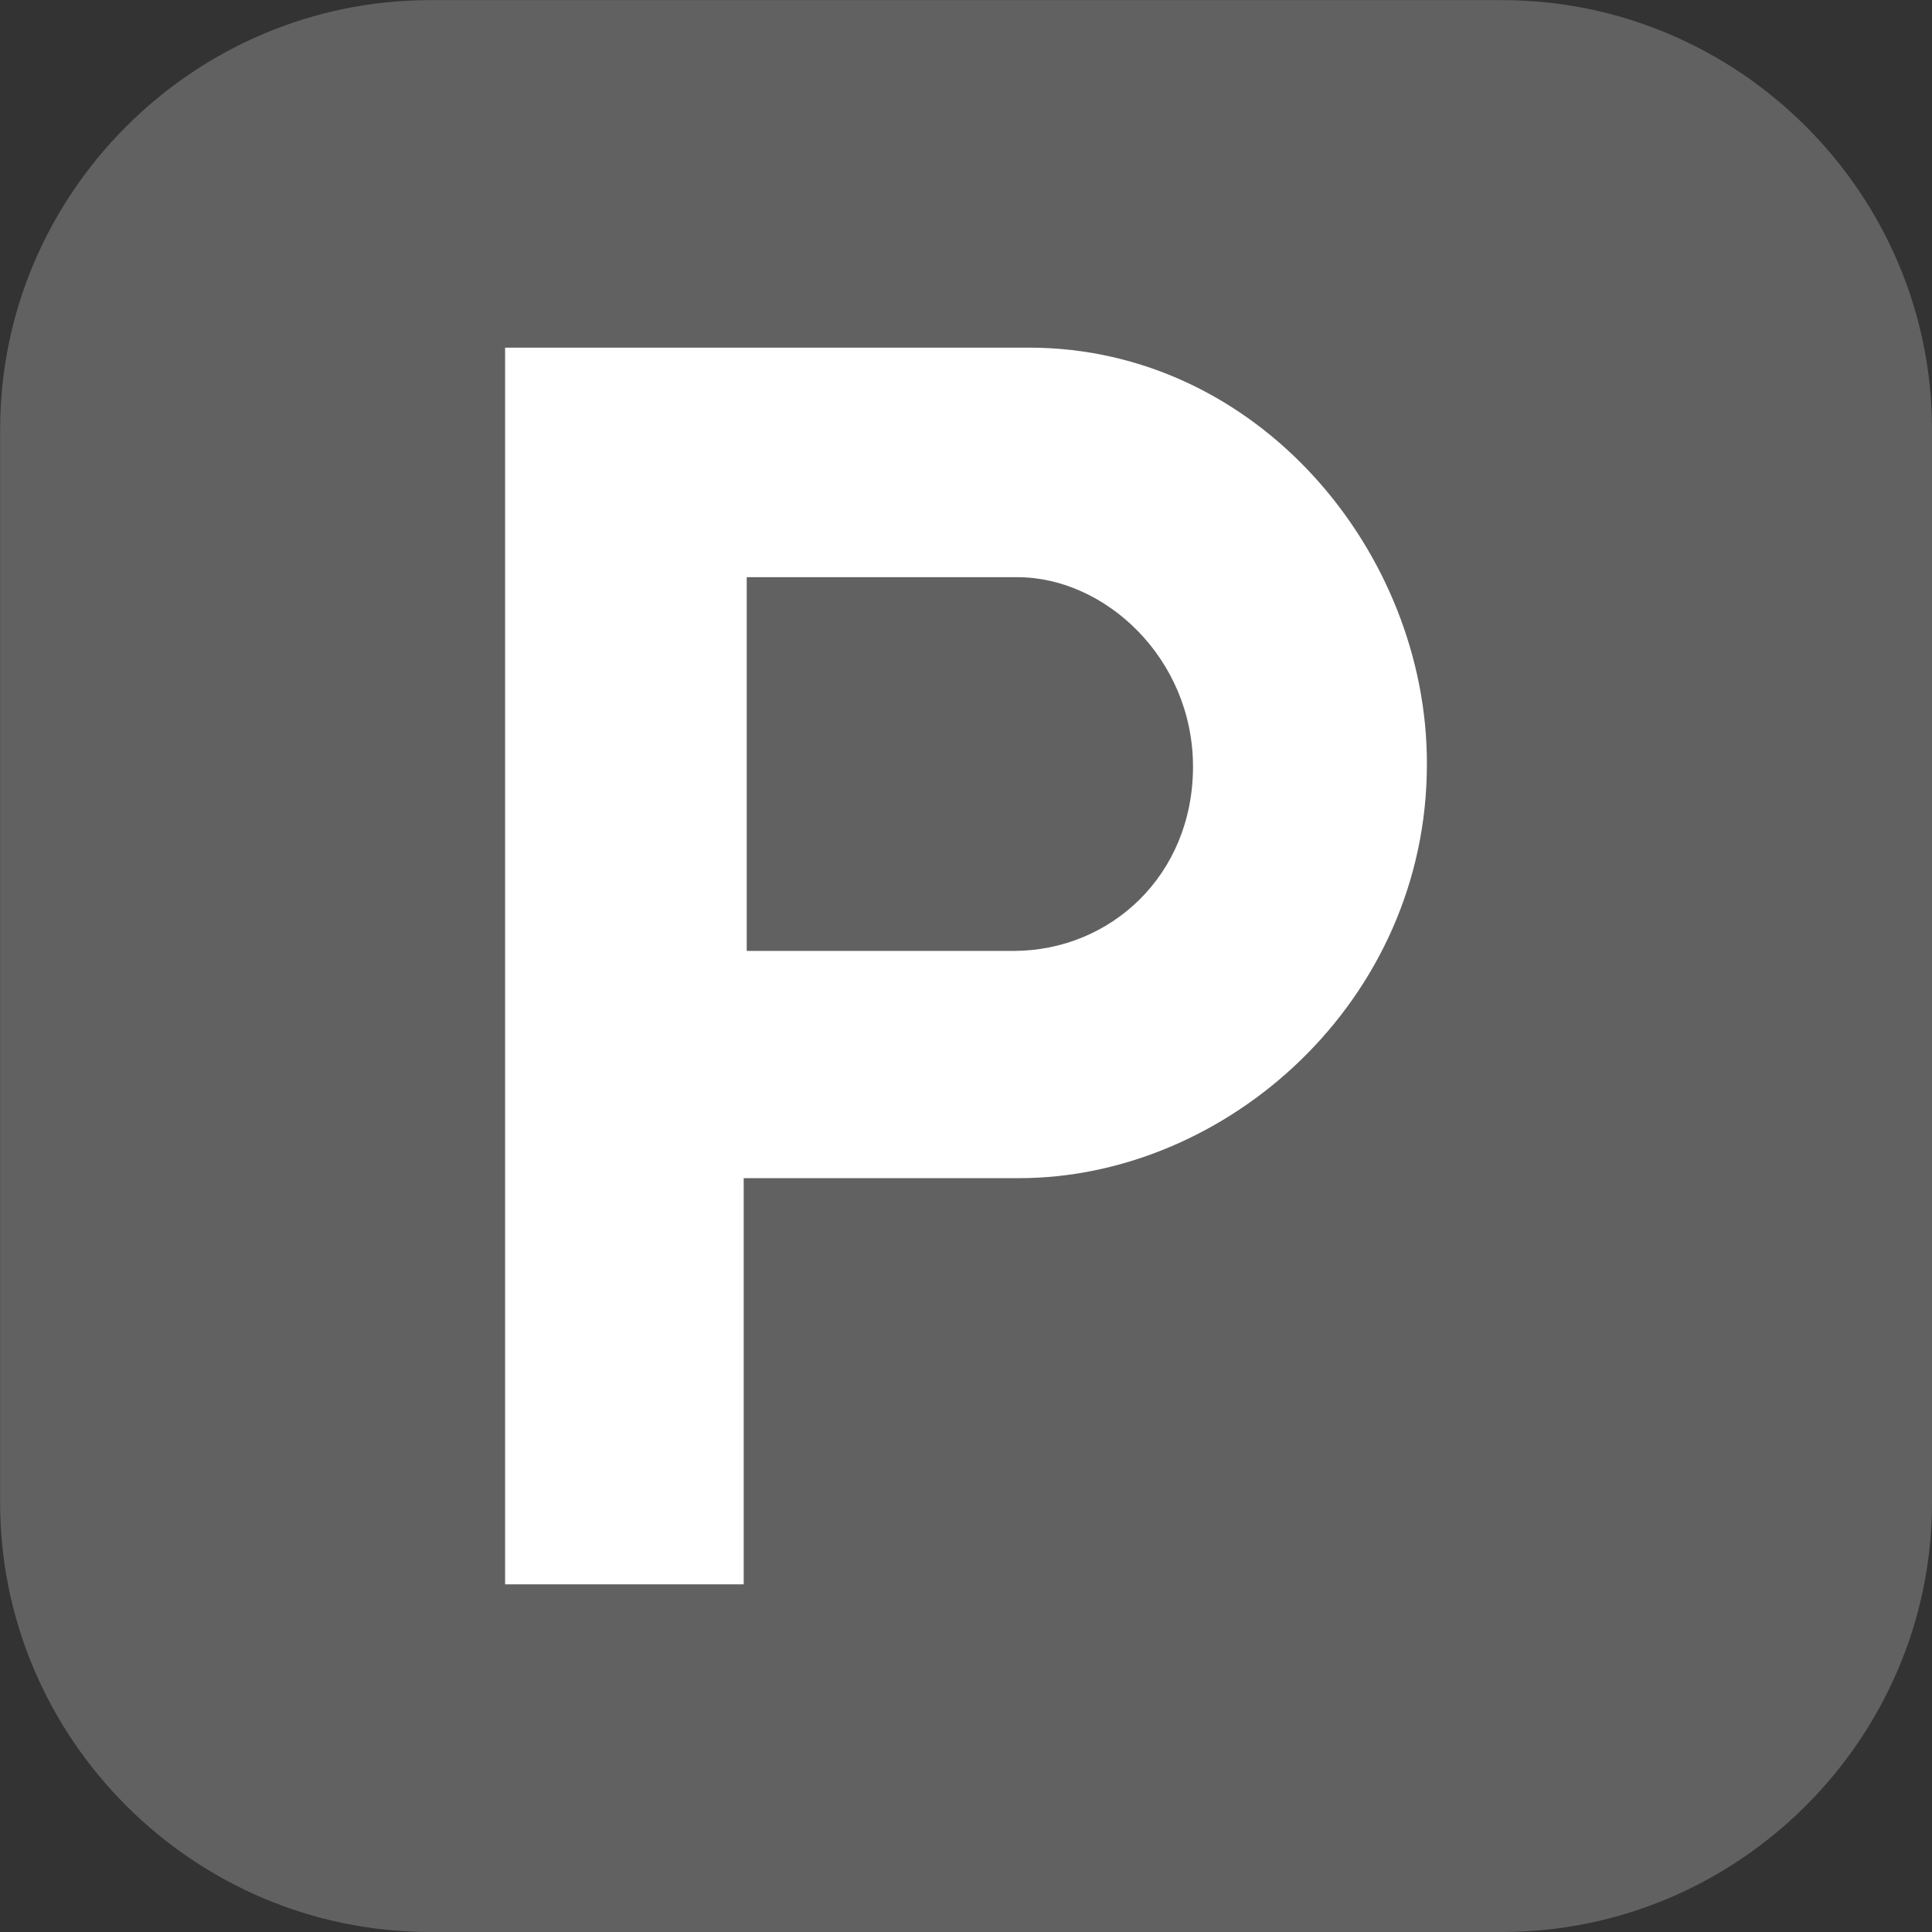 <?xml version="1.0" encoding="utf-8"?>
<!-- Generator: Adobe Illustrator 17.0.0, SVG Export Plug-In . SVG Version: 6.00 Build 0)  -->
<!DOCTYPE svg PUBLIC "-//W3C//DTD SVG 1.1//EN" "http://www.w3.org/Graphics/SVG/1.1/DTD/svg11.dtd">
<svg version="1.1" id="Layer_1" xmlns="http://www.w3.org/2000/svg" xmlns:xlink="http://www.w3.org/1999/xlink" x="0px" y="0px"
	 width="16px" height="16px" viewBox="-298.5 387.5 16 16" enable-background="new -298.5 387.5 16 16" xml:space="preserve">
<rect x="-298.5" y="387.5" width="16" height="16" fill="#333333" stroke="none"/>
<g>
	<path fill="#616162" d="M-282.5,399.945c0,1.955-1.603,3.555-3.561,3.555h-8.877c-1.959,0-3.561-1.6-3.561-3.555v-8.889
		c0-1.955,1.603-3.555,3.561-3.555h8.877c1.959,0,3.561,1.6,3.561,3.555V399.945z"/>
</g>
<path fill="#FFFFFF" d="M-289.978,390.379h-4.339v10.242h1.976v-3.364h2.276c1.721,0.002,3.385-1.466,3.382-3.433
	C-286.681,392.078-288.079,390.38-289.978,390.379z M-290.103,395.375h-2.213v-3.095h2.239c0.726-0.002,1.457,0.67,1.457,1.57
	C-288.621,394.749-289.303,395.373-290.103,395.375z"/>
</svg>
